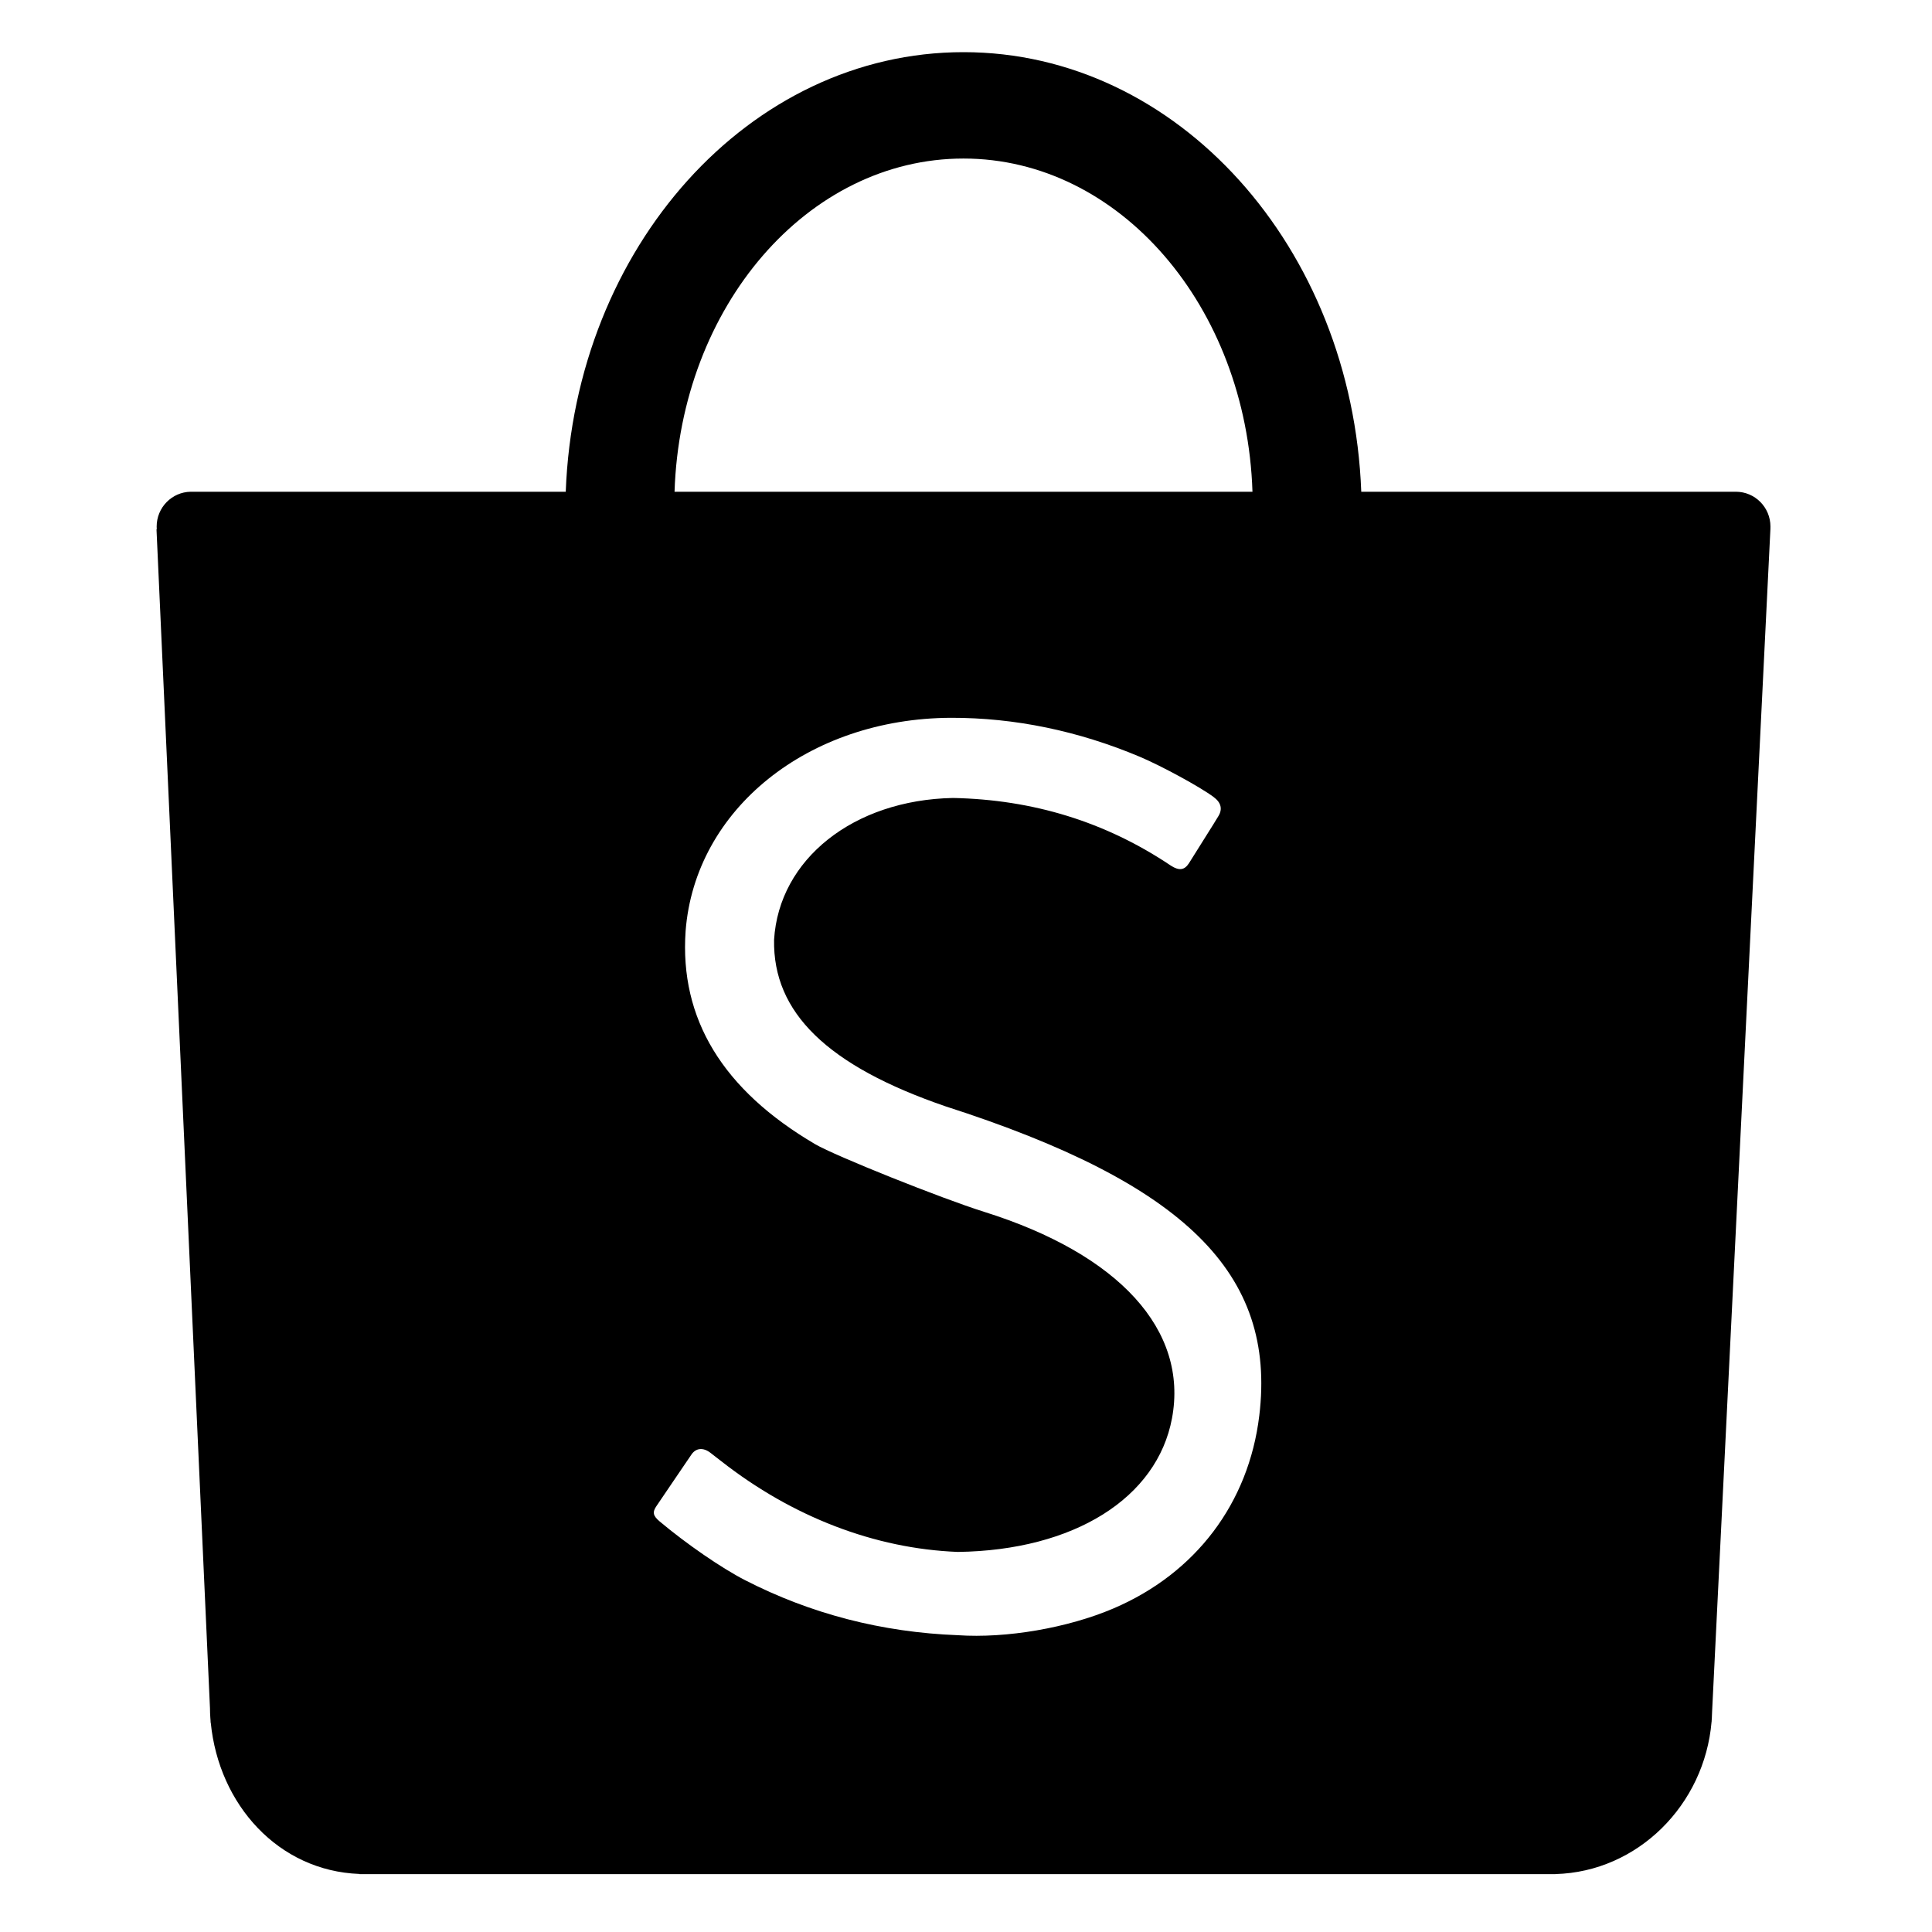 <?xml version="1.0" encoding="UTF-8" standalone="no"?><!DOCTYPE svg PUBLIC "-//W3C//DTD SVG 1.1//EN" "http://www.w3.org/Graphics/SVG/1.1/DTD/svg11.dtd">
<svg width="100%" height="100%" viewBox="0 0 1000 1000" version="1.1"
  xmlns="http://www.w3.org/2000/svg"
  xmlns:xlink="http://www.w3.org/1999/xlink" xml:space="preserve"
  xmlns:serif="http://www.serif.com/" style="fill-rule:evenodd;clip-rule:evenodd;stroke-linejoin:round;stroke-miterlimit:2;">
  <rect id="Shoperia" x="0" y="0" width="1000" height="1000" style="fill:none;"/>
  <clipPath id="_clip1">
    <rect id="Shoperia1" serif:id="Shoperia" x="0" y="0" width="1000" height="1000"/>
  </clipPath>
  <g clip-path="url(#_clip1)">
    <clipPath id="_clip2">
      <rect x="81" y="27" width="837.081" height="1000"/>
    </clipPath>
    <g clip-path="url(#_clip2)">
      <path d="M651.793,732.788c-5.488,45.29 -32.931,81.562 -75.439,99.725c-23.673,10.118 -55.458,15.58 -80.617,13.864c-39.248,-1.5 -76.121,-11.044 -110.109,-28.492c-12.142,-6.237 -30.243,-18.69 -44.141,-30.354c-3.521,-2.947 -3.939,-4.836 -1.609,-8.14c1.257,-1.896 3.576,-5.317 8.702,-12.828c7.434,-10.893 8.362,-12.258 9.198,-13.535c2.379,-3.651 6.243,-3.97 10.055,-0.97c0.401,0.312 0.401,0.312 0.703,0.549c0.625,0.484 0.625,0.484 2.101,1.631c1.493,1.164 2.378,1.85 2.737,2.119c36.655,28.708 79.345,45.265 122.443,46.92c59.963,-0.817 103.082,-27.778 110.808,-69.176c8.495,-45.562 -27.271,-84.919 -97.246,-106.857c-21.885,-6.859 -77.202,-29.002 -87.402,-34.984c-47.897,-28.104 -70.291,-64.914 -67.108,-110.381c4.877,-63.024 63.384,-110.03 137.312,-110.344c33.061,-0.068 66.051,6.803 97.745,20.157c11.222,4.73 31.258,15.634 38.176,20.799c3.984,2.925 4.771,6.336 2.487,10.015c-1.275,2.133 -3.383,5.515 -7.827,12.566l-0.049,0.078c-5.85,9.286 -6.033,9.576 -7.375,11.749c-2.319,3.53 -5.045,3.859 -9.226,1.206c-33.914,-22.783 -71.511,-34.245 -112.859,-35.073c-51.478,1.019 -90.061,31.655 -92.598,73.39c-0.675,37.694 27.597,65.214 88.666,86.196c123.962,39.835 171.399,86.536 162.472,160.17m-153.091,-650.723c80.705,-0 146.489,76.588 149.567,172.46l-299.13,-0c3.077,-95.872 68.861,-172.46 149.563,-172.46m417.674,190.484c-0,-9.955 -8.018,-18.024 -17.904,-18.024l-193.888,-0c-4.757,-126.587 -95.113,-227.525 -205.882,-227.525c-110.765,0 -201.122,100.938 -205.879,227.525l-194.165,0.003c-9.735,0.177 -17.574,8.179 -17.574,18.021c0,0.471 0.018,0.938 0.053,1.398l-0.137,-0l27.678,610.132c0.004,1.698 0.067,3.41 0.193,5.133c0.028,0.389 0.06,0.775 0.092,1.16l0.059,1.288l0.067,0.067c4.206,42.457 35.018,76.652 76.914,78.23l0.095,0.092l615.908,-0c0.291,0.003 0.583,0.007 0.875,0.007c0.291,-0 0.583,-0.004 0.874,-0.007l1.311,-0l0.028,-0.025c42.627,-1.164 77.157,-35.837 80.803,-78.817l0.022,-0.021l0.028,-0.577c0.035,-0.452 0.066,-0.902 0.095,-1.354c0.066,-1.083 0.112,-2.162 0.129,-3.234l30.201,-612.541l-0.021,-0c0.018,-0.308 0.025,-0.619 0.025,-0.931m2053.27,397.65c11.867,-38.708 47.749,-64.512 89.619,-64.512c39.966,0 78.018,27.142 91.164,64.438l0.902,2.564l-182.451,-0l0.766,-2.49Zm222.291,56.078c0.246,0.011 0.246,0.011 0.607,0.014c0.362,-0.003 0.362,-0.003 0.731,-0.014c8.734,-0.4 15.649,-7.847 15.649,-16.91c0,-0.439 -0.014,-0.818 -0.042,-1.425c0.007,-0.113 0.007,-0.334 0.007,-1.047c0,-85.485 -67.015,-154.762 -149.67,-154.762c-82.651,0 -149.667,69.277 -149.667,154.762c0,6.373 0.369,12.729 1.117,19.045l0.042,0.337l0.232,1.668c4.116,30.759 17.24,58.989 37.968,81.833c-0.01,-0.01 0.011,0.011 0.12,0.13c22.982,25.292 54.186,42.529 88.793,48.975l0.453,0.088l0,-0.046l2.248,0.376c1.155,0.197 2.374,0.39 4.007,0.643c45.55,5.477 85.956,-1.089 120.169,-18.319c8.426,-4.245 16.001,-8.929 22.565,-13.876c2.111,-1.594 4.011,-3.136 5.654,-4.579c0.847,-0.744 1.521,-1.369 1.879,-1.731c7.719,-7.953 8.201,-10.772 3.544,-18.034c-5.128,-8.16 -9.651,-15.112 -13.528,-20.867c-1.356,-2.015 -2.536,-3.732 -3.53,-5.158c-0.548,-0.783 -0.548,-0.783 -0.896,-1.278c-0.137,-0.193 -0.137,-0.193 -0.228,-0.316l-0.042,-0.063c-4.218,-5.25 -7.105,-5.731 -11.786,-1.598c-0.499,0.443 -2.167,1.731 -2.469,2.051c-32.914,29.227 -77.861,38.63 -122.744,29.238c-8.358,-2.244 -16.176,-5.095 -23.376,-8.536c-28.12,-14.101 -48.044,-39.224 -53.793,-68.304l-0.453,-2.297l226.439,0Zm-578.438,-56.078c11.867,-38.708 47.749,-64.512 89.618,-64.512c39.966,0 78.018,27.142 91.167,64.438l0.899,2.564l-182.449,-0l0.765,-2.49Zm222.289,56.078c0.249,0.011 0.249,0.011 0.611,0.014c0.358,-0.003 0.358,-0.003 0.727,-0.014c8.734,-0.4 15.649,-7.847 15.649,-16.91c-0,-0.439 -0.014,-0.818 -0.042,-1.425c0.007,-0.113 0.007,-0.334 0.007,-1.047c-0,-85.485 -67.015,-154.762 -149.669,-154.762c-82.646,0 -149.668,69.277 -149.668,154.762c-0,6.373 0.376,12.729 1.12,19.045l0.042,0.337l0.232,1.668c4.116,30.759 17.24,58.989 37.968,81.833c-0.011,-0.01 0.01,0.011 0.119,0.13c22.982,25.292 54.186,42.529 88.793,48.975l0.453,0.088l-0,-0.046l2.247,0.376c1.156,0.197 2.374,0.39 4.011,0.643c45.55,5.477 85.955,-1.089 120.165,-18.319c8.425,-4.245 16,-8.929 22.564,-13.876c2.11,-1.594 4.01,-3.136 5.654,-4.579c0.846,-0.744 1.521,-1.369 1.879,-1.731c7.719,-7.953 8.2,-10.772 3.543,-18.034c-5.127,-8.16 -9.65,-15.112 -13.528,-20.867c-1.355,-2.015 -2.535,-3.732 -3.526,-5.158c-0.551,-0.783 -0.551,-0.783 -0.899,-1.278c-0.137,-0.193 -0.137,-0.193 -0.228,-0.316l-0.039,-0.063c-4.221,-5.25 -7.108,-5.731 -11.789,-1.598c-0.499,0.443 -2.167,1.731 -2.469,2.051c-32.91,29.227 -77.86,38.63 -122.742,29.238c-8.359,-2.244 -16.176,-5.095 -23.376,-8.536c-28.12,-14.101 -48.04,-39.224 -53.789,-68.304l-0.456,-2.297l226.436,0Zm-494.097,85.237c-55.666,-0 -101.193,-44.134 -102.591,-99.442l0,-5.206c1.383,-55.219 46.925,-99.36 102.591,-99.36c56.672,-0 102.616,45.668 102.616,102.004c-0,56.335 -45.944,102.004 -102.616,102.004m0.028,-258.122c-36.51,0 -71.396,12.435 -99.433,35.243l-3.186,2.591l0,-28.546c0,-7.612 -1.636,-9.288 -9.341,-9.288l-35.831,0c-7.805,0 -9.345,1.552 -9.345,9.288l0,455.032c0,7.474 1.743,9.288 9.345,9.288l35.831,-0c7.631,-0 9.341,-1.775 9.341,-9.288l0,-189.762l3.186,2.59c28.041,22.811 62.926,35.247 99.433,35.247c86.782,-0 157.133,-69.933 157.133,-156.199c-0,-86.263 -70.351,-156.196 -157.133,-156.196m-369.021,254.636c-56.787,-0 -102.823,-45.268 -102.823,-101.124c0,-55.857 46.039,-101.128 102.823,-101.128c56.777,0 102.816,45.271 102.816,101.128c0,55.852 -46.035,101.124 -102.816,101.124m0.032,-255.895c-86.954,0 -157.434,69.33 -157.434,154.848c0,85.515 70.48,154.848 157.434,154.848c86.95,-0 157.423,-69.333 157.423,-154.848c-0,-85.518 -70.469,-154.848 -157.423,-154.848m-350.947,3.439c-31.742,0 -62.458,10.206 -87.94,29.067l-3.098,2.294l-0,-211.326c-0,-7.004 -2.298,-9.291 -9.302,-9.291l-37.506,0c-7.574,0 -9.305,1.812 -9.305,9.291l-0,482.085c-0,7.299 1.869,9.298 9.305,9.298l37.506,0c6.958,0 9.302,-2.4 9.302,-9.298l-0,-157.463c0.389,-49.569 41.043,-89.579 91.038,-89.579c50.122,0 90.822,40.204 91.035,89.937l-0,157.105c-0,7.976 1.327,9.295 9.305,9.295l37.414,-0c7.931,-0 9.305,-1.358 9.305,-9.295l0,-157.566c-0.297,-79.483 -66.576,-144.554 -147.059,-144.554m-522.626,223.971l-0.088,0.135c-5.348,8.101 -7.588,11.509 -8.839,13.466c-4.216,6.275 -3.692,9.073 2.746,14.515c15.025,12.113 34.339,24.834 47.371,31.206c36.256,17.728 75.416,27.098 116.915,27.946c26.807,1.352 60.475,-5.022 85.546,-16.204c45.388,-20.247 74.298,-59.709 79.365,-108.316c8.207,-78.759 -43.039,-127.994 -175.035,-167.672l-0.035,-0.011c-61.499,-19.834 -90.388,-46.201 -90.399,-83.015c1.811,-40.688 39.537,-71.085 90.434,-72.982c41,0.103 77.248,10.991 112.864,33.911c7.511,4.556 10.975,3.716 16.024,-2.836c0.58,-0.967 2.194,-3.312 8.945,-13.007l0.021,-0.031c6.305,-9.056 8.38,-12.079 8.896,-12.972c4.255,-8.006 3.647,-11.093 -4.033,-16.539c-7.563,-5.418 -28.868,-16.503 -41.052,-21.367c-33.886,-13.519 -68.918,-20.084 -103.785,-19.406c-79.347,1.723 -141.23,53.328 -145.309,121.026c-2.588,48.9 22.23,88.221 74.084,117.29c14.536,7.675 67.688,27.766 92.495,35.031c70.539,20.656 107.315,58.657 99.717,103.492c-6.903,40.734 -49.583,67.825 -109.475,69.679c-43.432,-0.904 -87.192,-16.821 -125.188,-45.375c-0.19,-0.137 -1.154,-0.854 -2.93,-2.179c-2.496,-1.861 -2.496,-1.861 -2.869,-2.14c-7.746,-5.347 -12.303,-4.902 -17.032,2.144c-0.57,0.872 -6.453,9.818 -9.354,14.211"/>
    </g>
  </g>
</svg>

